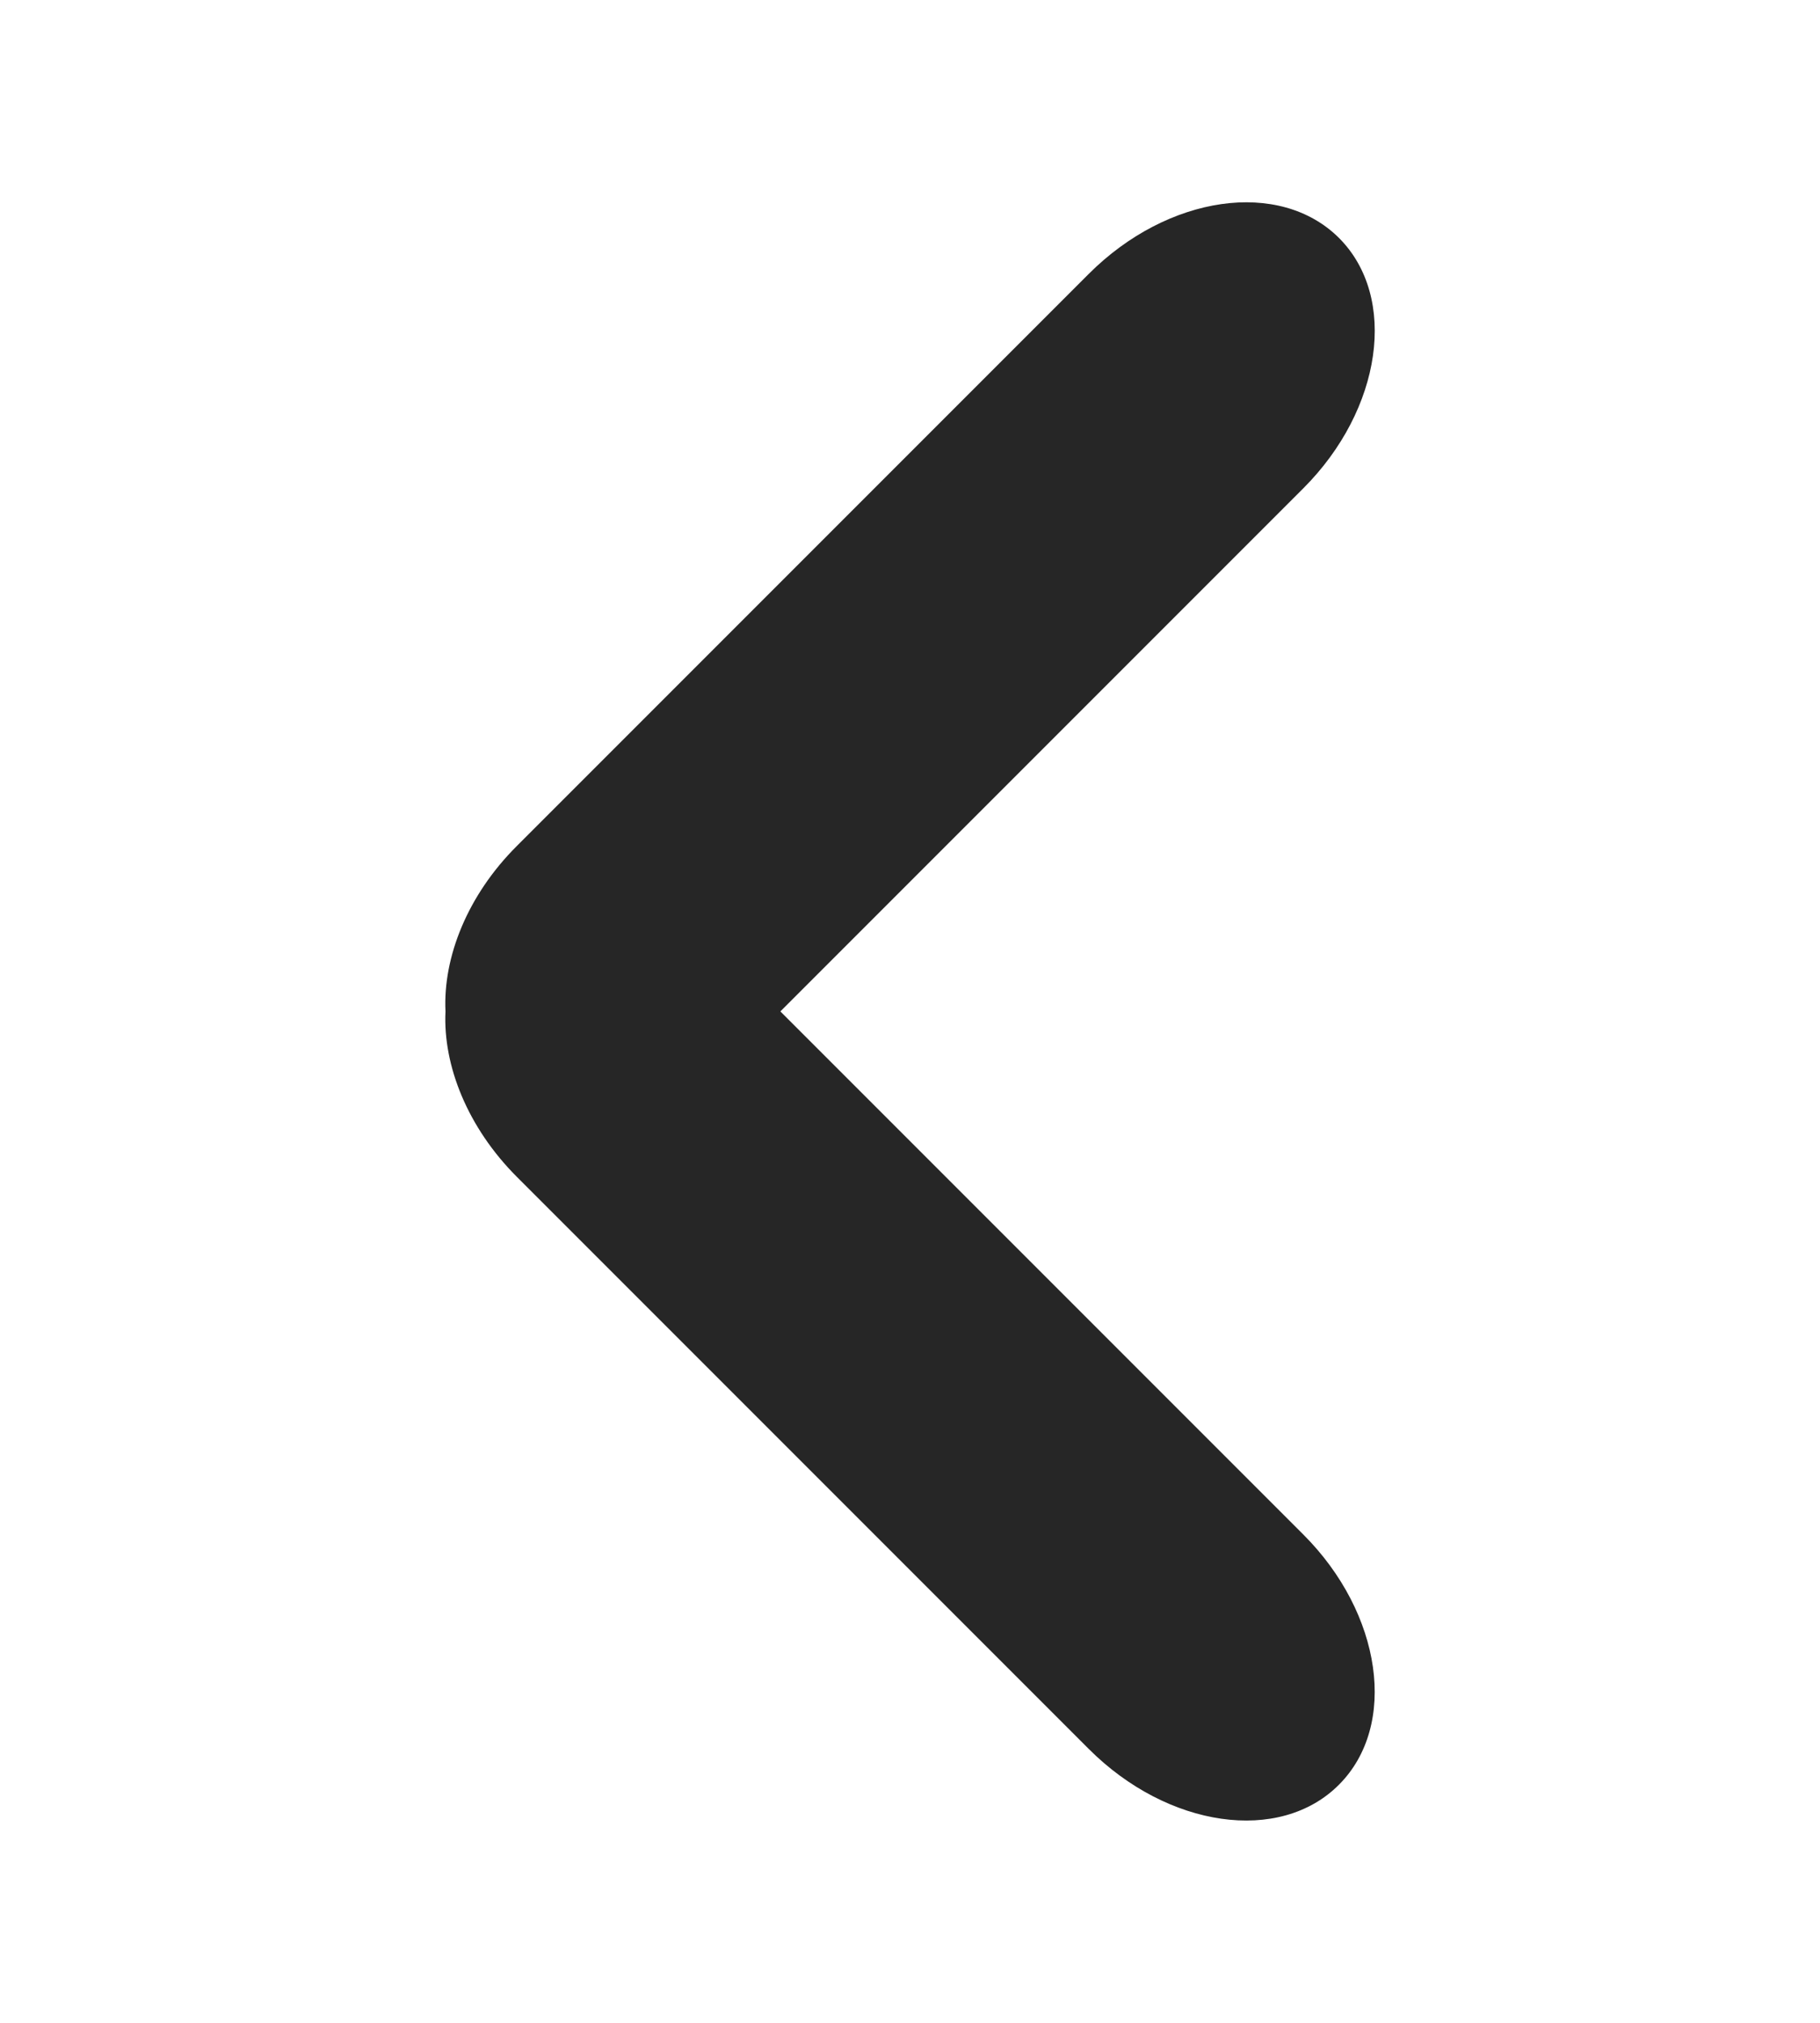 <svg width="9" height="10" viewBox="0 0 9 10" fill="none" xmlns="http://www.w3.org/2000/svg">
<path fill-rule="evenodd" clip-rule="evenodd" d="M6.445 2.414C6.835 2.024 6.914 1.47 6.622 1.177C6.329 0.884 5.775 0.963 5.384 1.354L2.556 4.182C2.312 4.425 2.19 4.732 2.203 5C2.19 5.267 2.312 5.574 2.556 5.818L5.384 8.646C5.775 9.037 6.329 9.116 6.621 8.823C6.914 8.53 6.835 7.976 6.445 7.586L3.859 5L6.445 2.414Z" fill="black" fill-opacity="0.85"/>
</svg>
